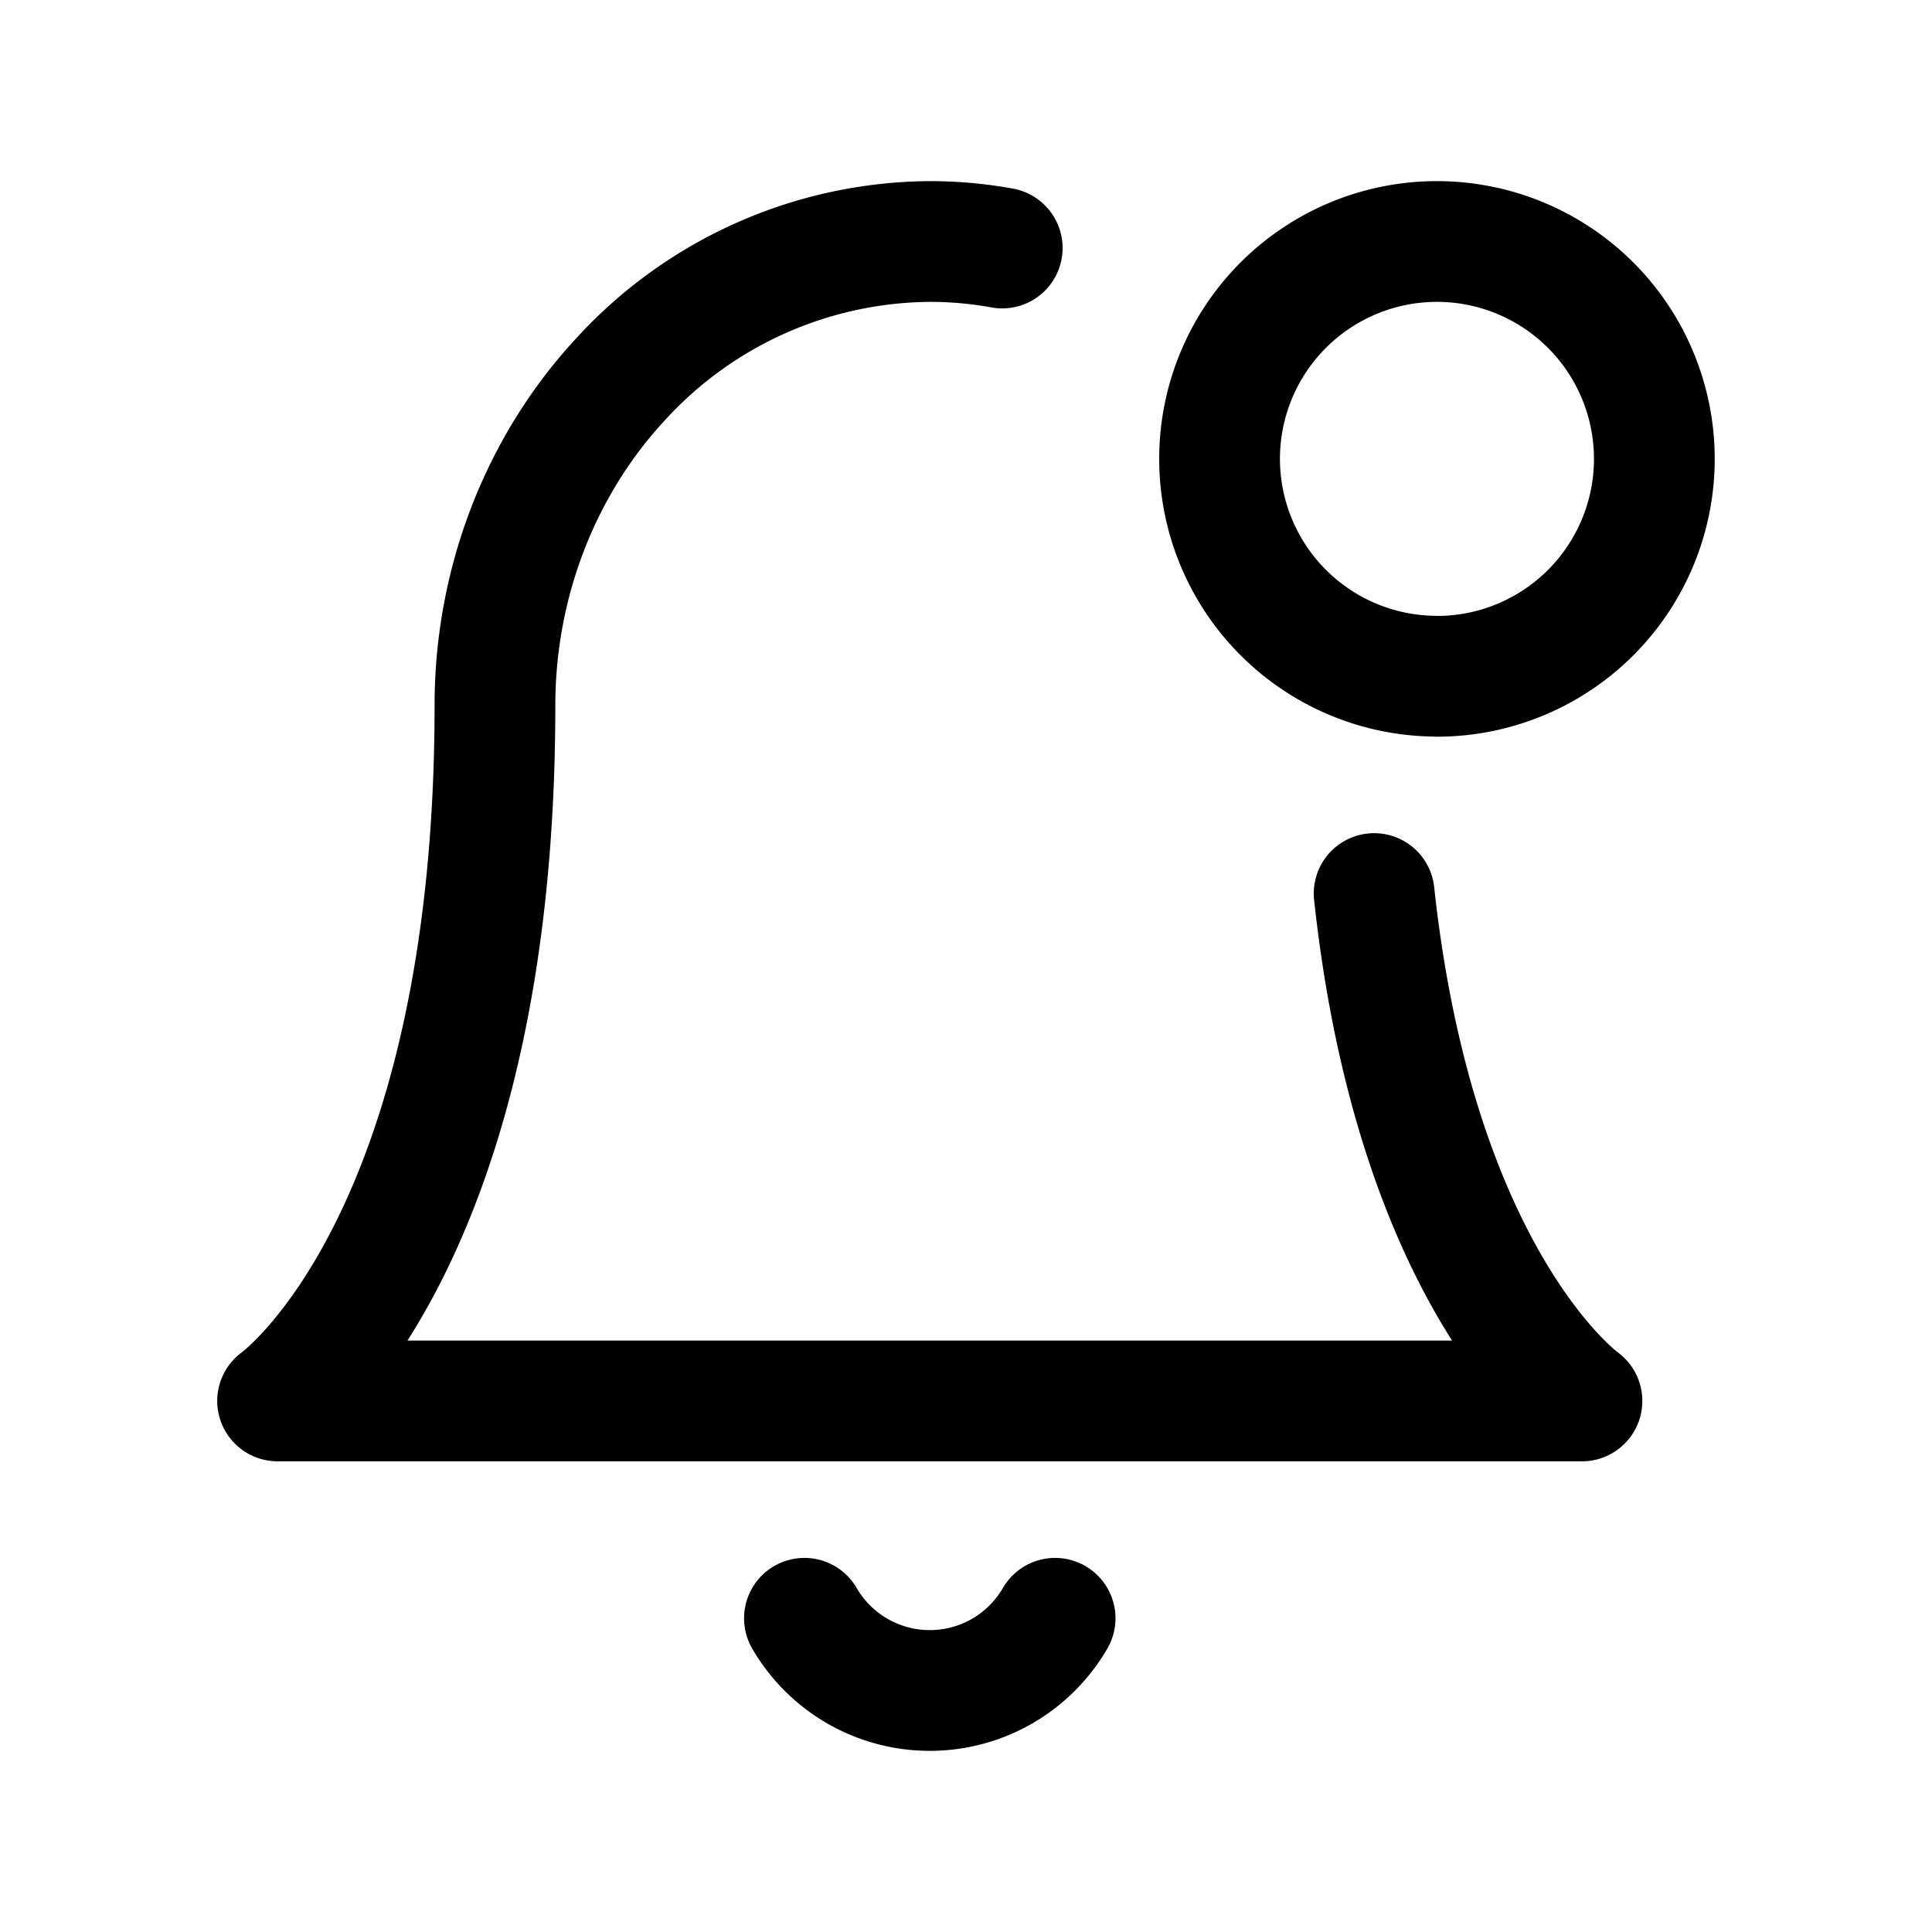<svg xmlns="http://www.w3.org/2000/svg" fill="none" viewBox="0 0 16 16"><path stroke="currentColor" stroke-linecap="round" stroke-linejoin="round" d="M11.38 7.4c.35 3.227 1.721 4.202 1.721 4.202H2.299s1.8-1.28 1.8-5.761c0-1.019.38-1.996 1.055-2.716A3.5 3.5 0 0 1 7.7 2q.304 0 .6.054m.438 11.348a1.2 1.2 0 0 1-2.076 0M11.9 5.601A1.8 1.8 0 1 0 11.9 2a1.8 1.8 0 0 0 0 3.6"/></svg>